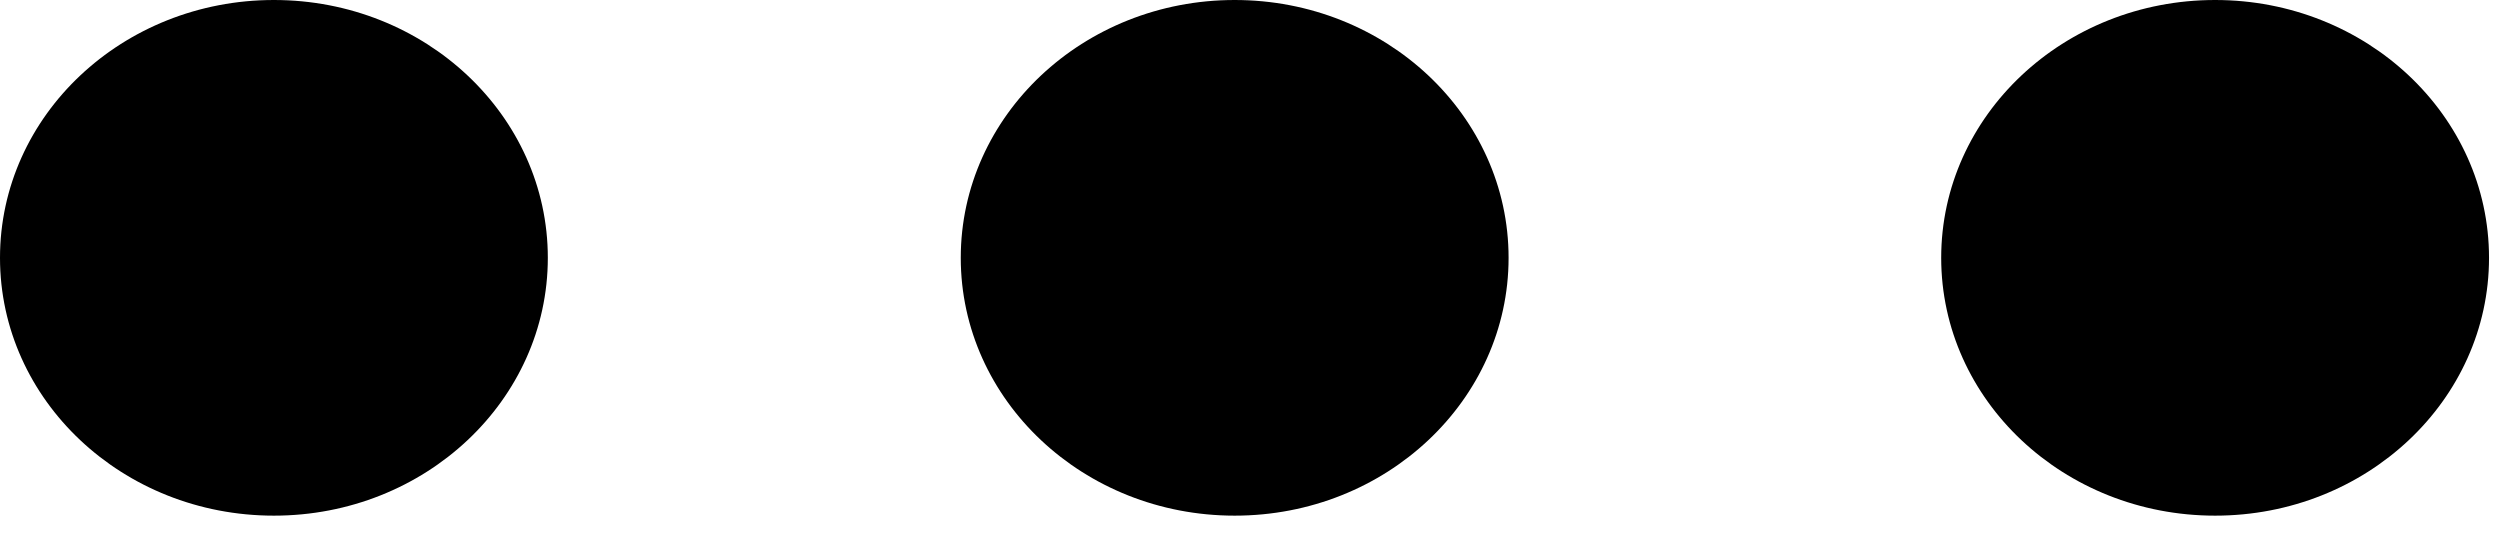 <svg width="23" height="5" viewBox="0 0 23 5" fill="none" xmlns="http://www.w3.org/2000/svg">
<ellipse cx="2.52" cy="2.372" rx="2.372" ry="2.52" transform="rotate(-90 2.52 2.372)" fill="black"/>
<ellipse cx="11.359" cy="2.372" rx="2.372" ry="2.52" transform="rotate(-90 11.359 2.372)" fill="black"/>
<ellipse cx="20.379" cy="2.372" rx="2.372" ry="2.52" transform="rotate(-90 20.379 2.372)" fill="black"/>
</svg>
